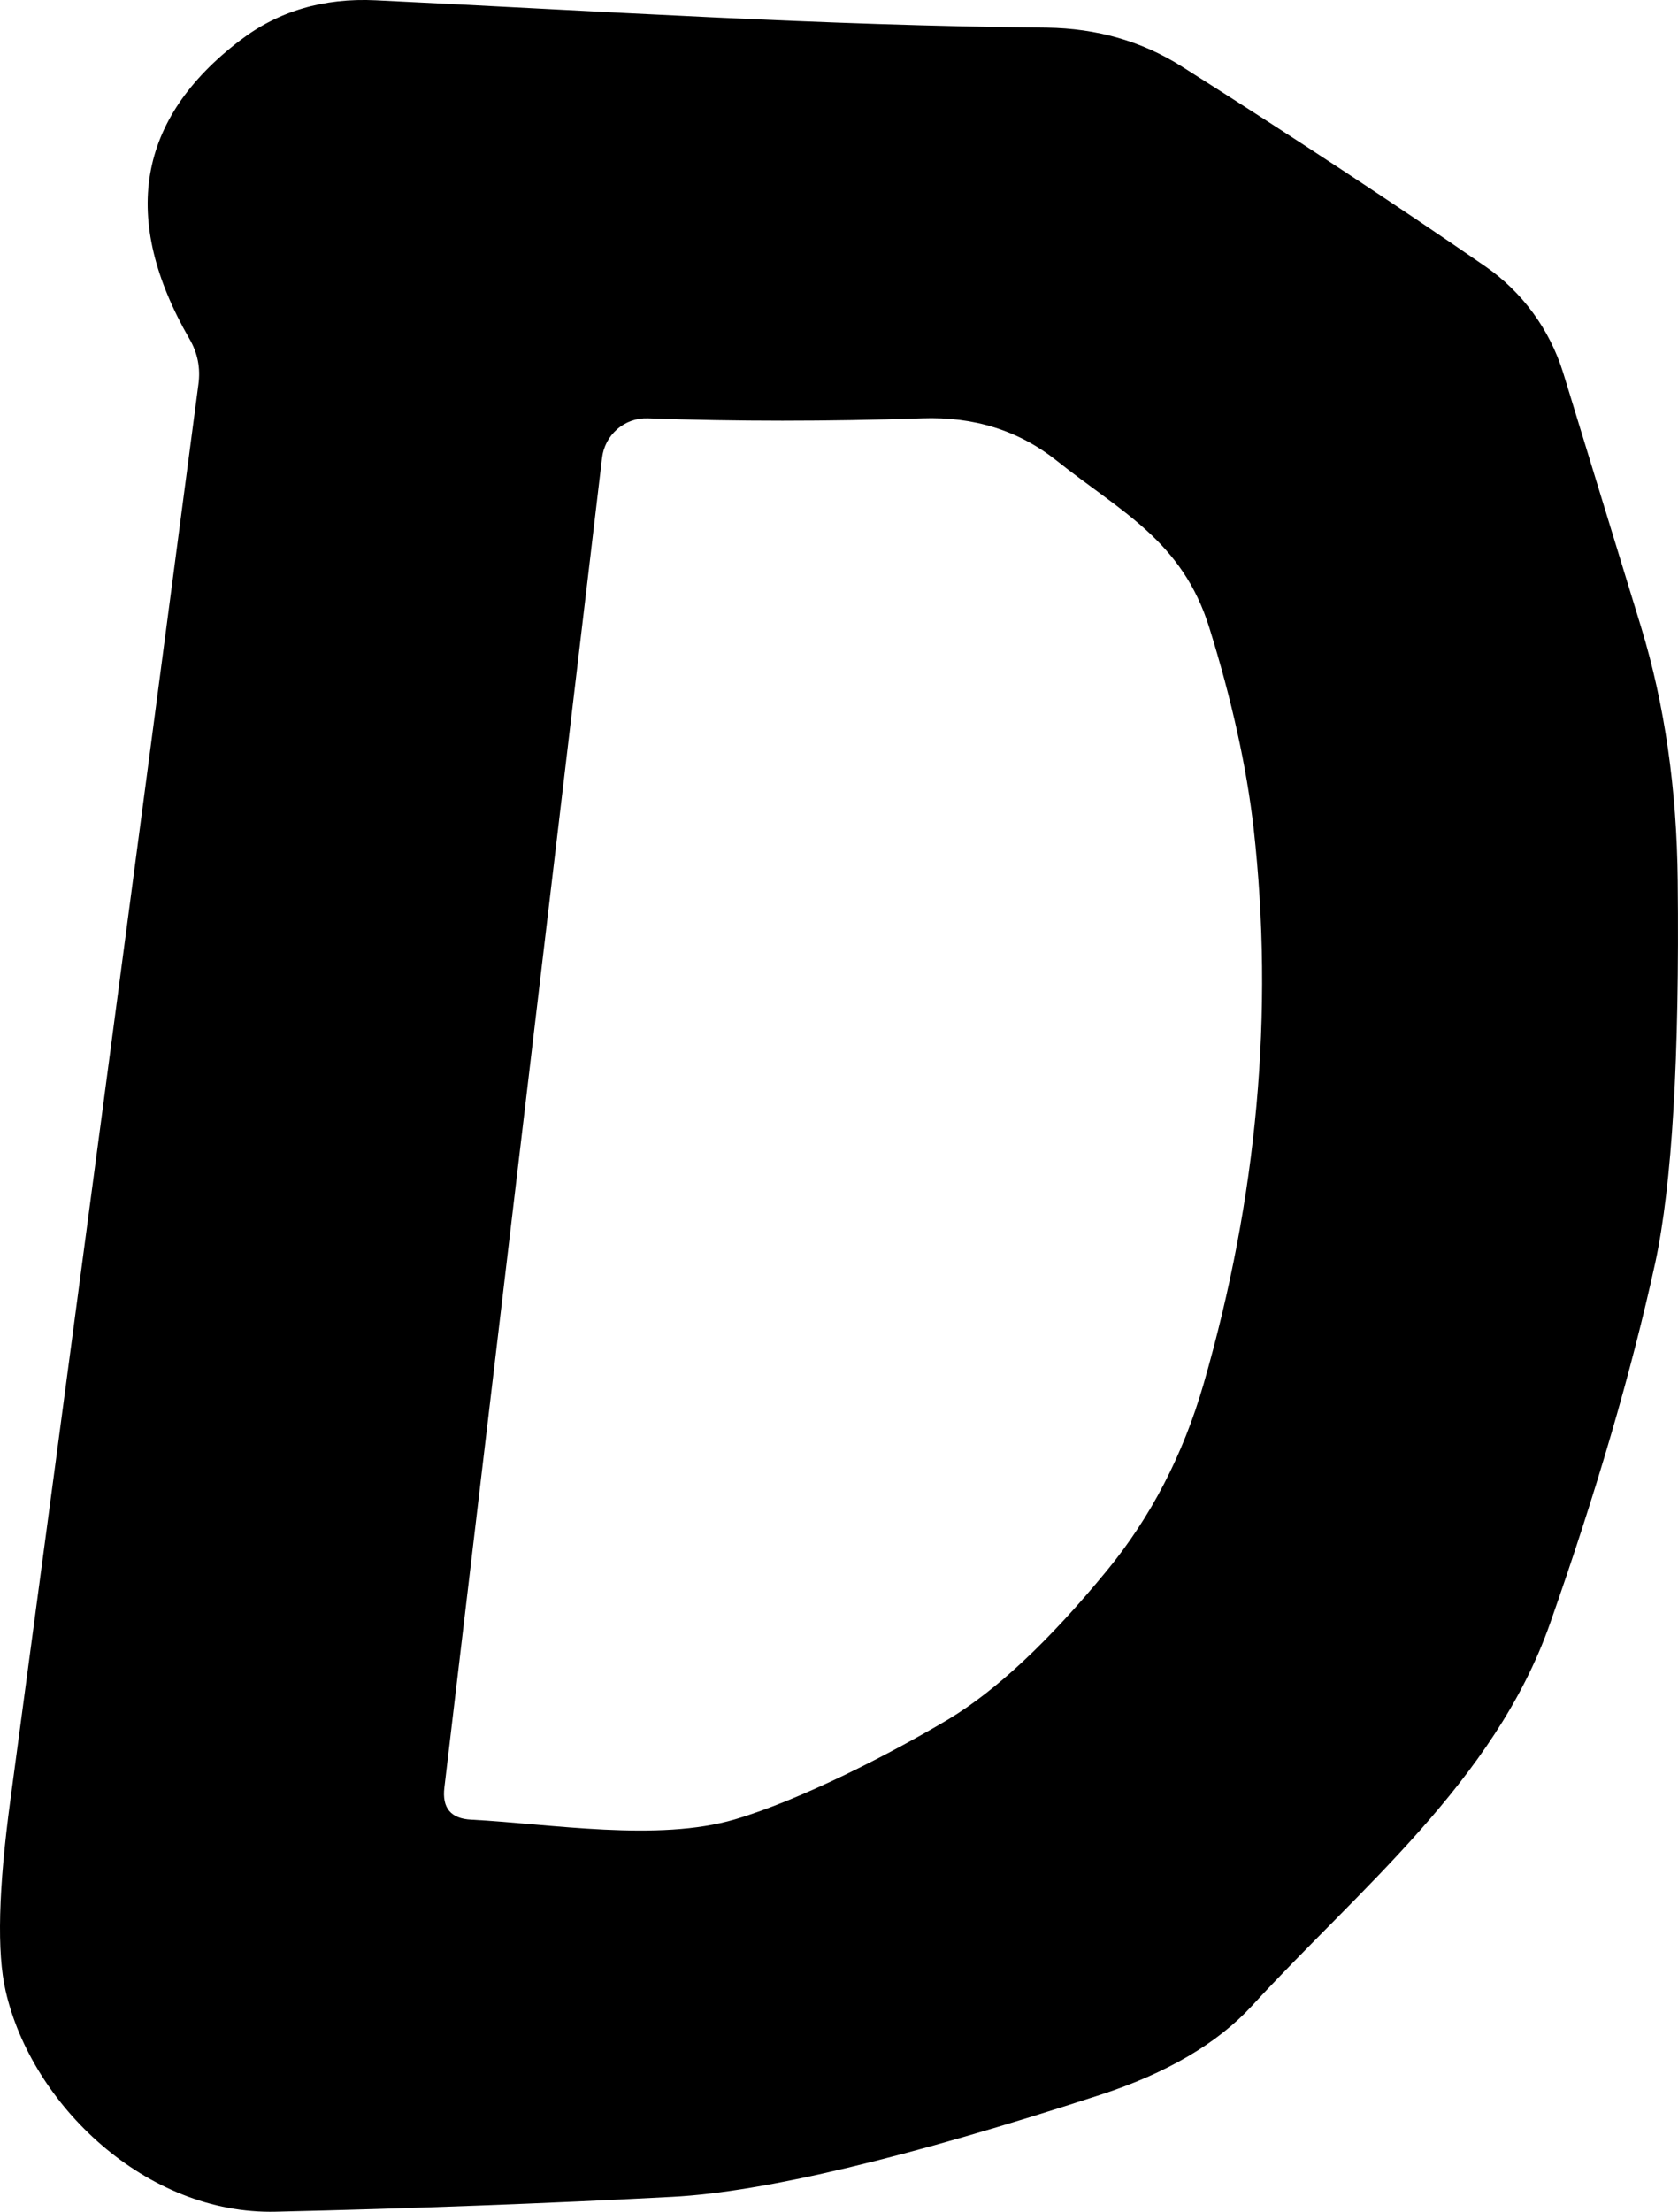 <svg width="41" height="54" viewBox="0 0 41 54" fill="none" xmlns="http://www.w3.org/2000/svg">
<path d="M9.183 0.007C14.634 0.269 20.053 0.624 25.58 0.675C26.802 0.692 27.9 1.007 28.873 1.621C31.646 3.378 34.119 5.006 36.292 6.504C37.194 7.128 37.863 8.041 38.193 9.097C38.843 11.221 39.479 13.296 40.102 15.324C40.674 17.199 40.971 19.26 40.993 21.508C41.038 25.822 40.855 28.93 40.443 30.834C39.865 33.475 39.007 36.415 37.867 39.654C36.509 43.498 33.166 46.159 30.59 48.972C29.745 49.89 28.511 50.614 26.889 51.143C22.148 52.686 18.664 53.517 16.435 53.635C13.34 53.798 10.108 53.92 6.74 53.998C3.572 54.075 0.771 51.388 0.138 48.609C-0.079 47.674 -0.04 46.117 0.255 43.937C1.688 33.281 3.219 21.764 4.848 9.385C4.903 8.99 4.831 8.622 4.631 8.278C2.936 5.338 3.347 2.908 5.865 0.987C6.798 0.272 7.904 -0.055 9.183 0.007ZM17.961 44.418C19.561 43.945 21.754 42.822 23.171 41.977C24.343 41.273 25.636 40.062 27.047 38.344C28.12 37.038 28.906 35.523 29.406 33.799C30.723 29.237 31.132 24.715 30.632 20.232C30.459 18.723 30.098 17.086 29.548 15.324C28.889 13.203 27.381 12.493 25.813 11.243C24.891 10.511 23.796 10.168 22.529 10.213C20.217 10.291 17.983 10.291 15.826 10.213C15.553 10.204 15.286 10.299 15.08 10.479C14.873 10.659 14.741 10.911 14.71 11.184L10.858 43.641C10.797 44.142 11.017 44.404 11.517 44.427C13.459 44.528 16.077 44.976 17.961 44.418Z" fill="black"/>
</svg>
